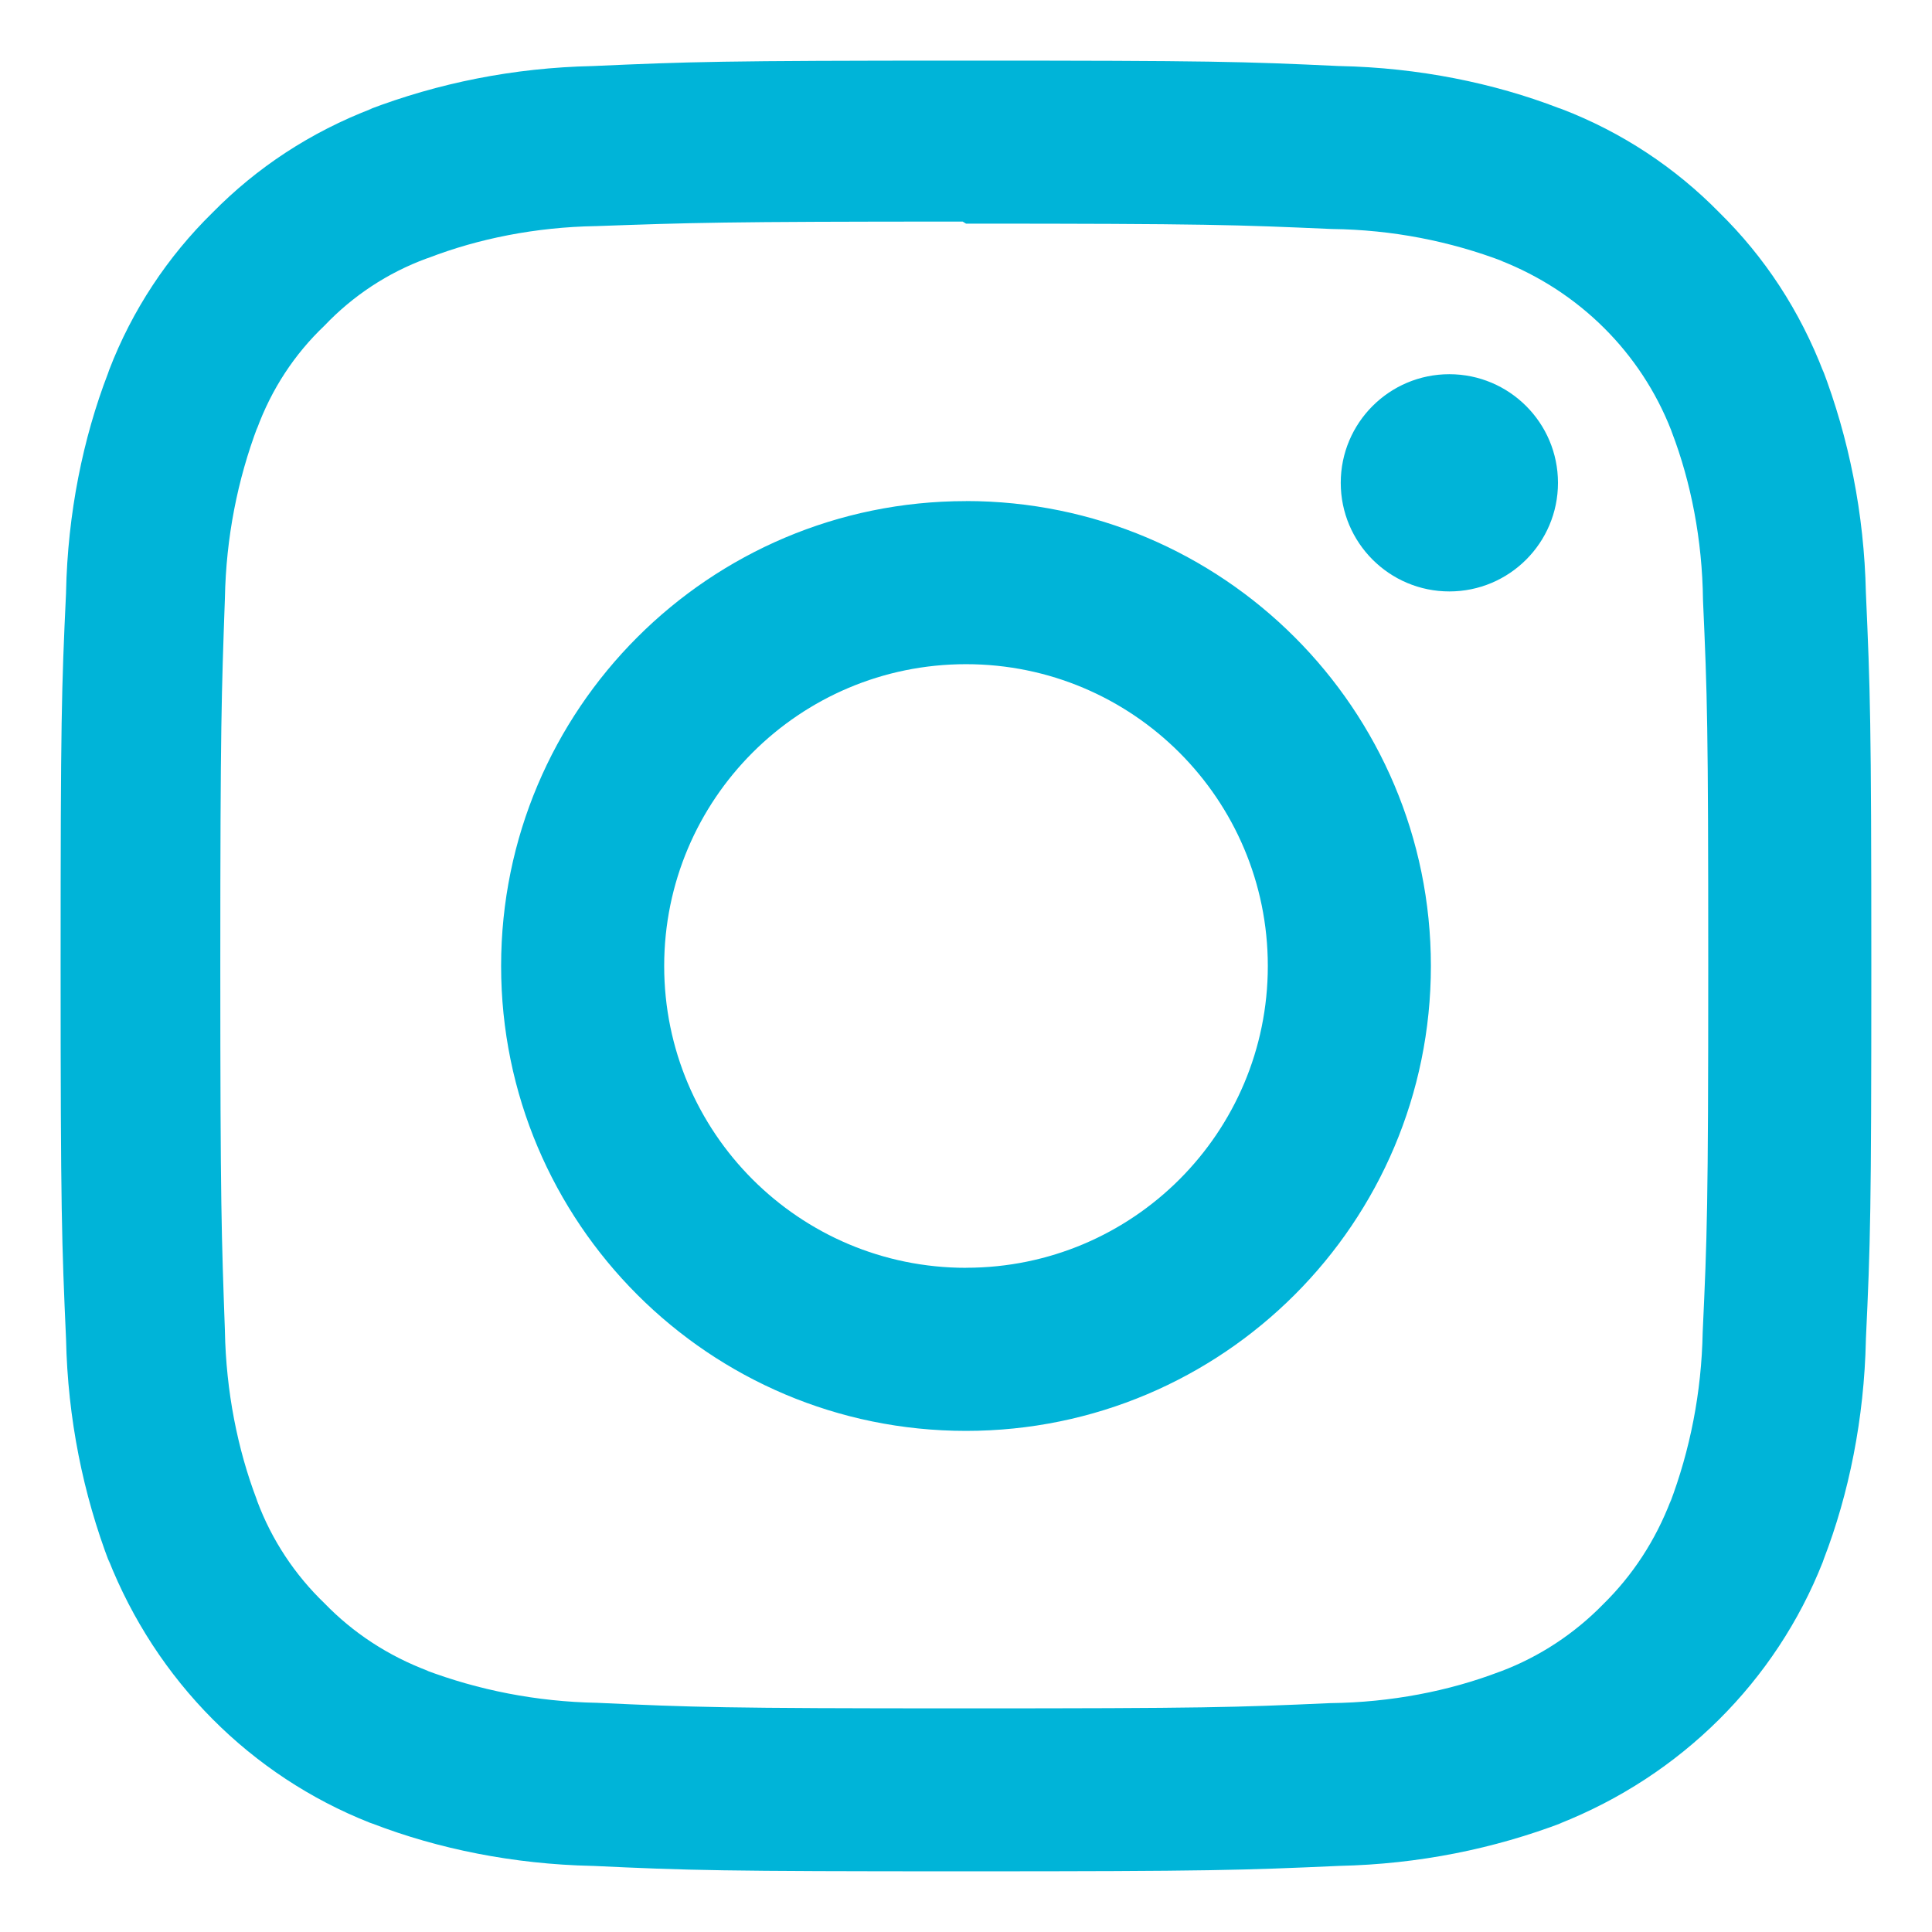 <!DOCTYPE svg PUBLIC "-//W3C//DTD SVG 1.1//EN" "http://www.w3.org/Graphics/SVG/1.1/DTD/svg11.dtd">
<!-- Uploaded to: SVG Repo, www.svgrepo.com, Transformed by: SVG Repo Mixer Tools -->
<svg fill="#00b4d8" width="800px" height="800px" viewBox="0 0 32 32" version="1.1" xmlns="http://www.w3.org/2000/svg">
<g id="SVGRepo_bgCarrier" stroke-width="0"/>
<g id="SVGRepo_tracerCarrier" stroke-linecap="round" stroke-linejoin="round"/>
<g id="SVGRepo_iconCarrier"> <title>instagram</title> <path d="M25.805 7.996c0 0 0 0.001 0 0.001 0 0.994-0.806 1.799-1.799 1.799s-1.799-0.806-1.799-1.799c0-0.994 0.806-1.799 1.799-1.799v0c0.993 0.001 1.798 0.805 1.799 1.798v0zM16 20.999c-2.761 0-4.999-2.238-4.999-4.999s2.238-4.999 4.999-4.999c2.761 0 4.999 2.238 4.999 4.999v0c0 0 0 0.001 0 0.001 0 2.76-2.237 4.997-4.997 4.997-0 0-0.001 0-0.001 0h0zM16 8.3c0 0 0 0-0 0-4.253 0-7.7 3.448-7.7 7.7s3.448 7.7 7.7 7.7c4.253 0 7.7-3.448 7.7-7.7v0c0-0 0-0 0-0.001 0-4.252-3.447-7.7-7.7-7.7-0 0-0 0-0.001 0h0zM16 3.704c4.003 0 4.48 0.020 6.061 0.089 1.003 0.012 1.957 0.202 2.84 0.538l-0.057-0.019c1.314 0.512 2.334 1.532 2.835 2.812l0.012 0.034c0.316 0.826 0.504 1.781 0.516 2.778l0 0.005c0.071 1.582 0.087 2.057 0.087 6.061s-0.019 4.48-0.092 6.061c-0.019 1.004-0.21 1.958-0.545 2.841l0.019-0.058c-0.258 0.676-0.64 1.252-1.123 1.726l-0.001 0.001c-0.473 0.484-1.049 0.866-1.692 1.109l-0.032 0.011c-0.829 0.316-1.787 0.504-2.788 0.516l-0.005 0c-1.592 0.071-2.061 0.087-6.072 0.087-4.013 0-4.481-0.019-6.072-0.092-1.008-0.019-1.966-0.21-2.853-0.545l0.059 0.019c-0.676-0.254-1.252-0.637-1.722-1.122l-0.001-0.001c-0.489-0.47-0.873-1.047-1.114-1.693l-0.010-0.031c-0.315-0.828-0.506-1.785-0.525-2.785l-0-0.008c-0.056-1.575-0.076-2.061-0.076-6.053 0-3.994 0.020-4.481 0.076-6.075 0.019-1.007 0.209-1.964 0.544-2.85l-0.019 0.059c0.247-0.679 0.632-1.257 1.123-1.724l0.002-0.002c0.468-0.492 1.045-0.875 1.692-1.112l0.031-0.010c0.823-0.318 1.774-0.509 2.768-0.526l0.007-0c1.593-0.056 2.062-0.075 6.072-0.075zM16 1.004c-4.074 0-4.582 0.019-6.182 0.090-1.315 0.028-2.562 0.282-3.716 0.723l0.076-0.025c-1.040 0.397-1.926 0.986-2.656 1.728l-0.001 0.001c-0.745 0.73-1.333 1.617-1.713 2.607l-0.017 0.050c-0.416 1.078-0.67 2.326-0.697 3.628l-0 0.012c-0.075 1.6-0.090 2.108-0.090 6.182s0.019 4.582 0.090 6.182c0.028 1.315 0.282 2.562 0.723 3.716l-0.025-0.076c0.796 2.021 2.365 3.59 4.334 4.368l0.052 0.018c1.078 0.415 2.326 0.669 3.628 0.697l0.012 0c1.6 0.075 2.108 0.090 6.182 0.090s4.582-0.019 6.182-0.090c1.315-0.029 2.562-0.282 3.716-0.723l-0.076 0.026c2.021-0.796 3.59-2.365 4.368-4.334l0.018-0.052c0.416-1.078 0.669-2.326 0.697-3.628l0-0.012c0.075-1.6 0.090-2.108 0.090-6.182s-0.019-4.582-0.090-6.182c-0.029-1.315-0.282-2.562-0.723-3.716l0.026 0.076c-0.398-1.040-0.986-1.926-1.729-2.656l-0.001-0.001c-0.73-0.745-1.617-1.333-2.607-1.713l-0.050-0.017c-1.078-0.416-2.326-0.67-3.628-0.697l-0.012-0c-1.6-0.075-2.108-0.090-6.182-0.090z"/> </g>
</svg>